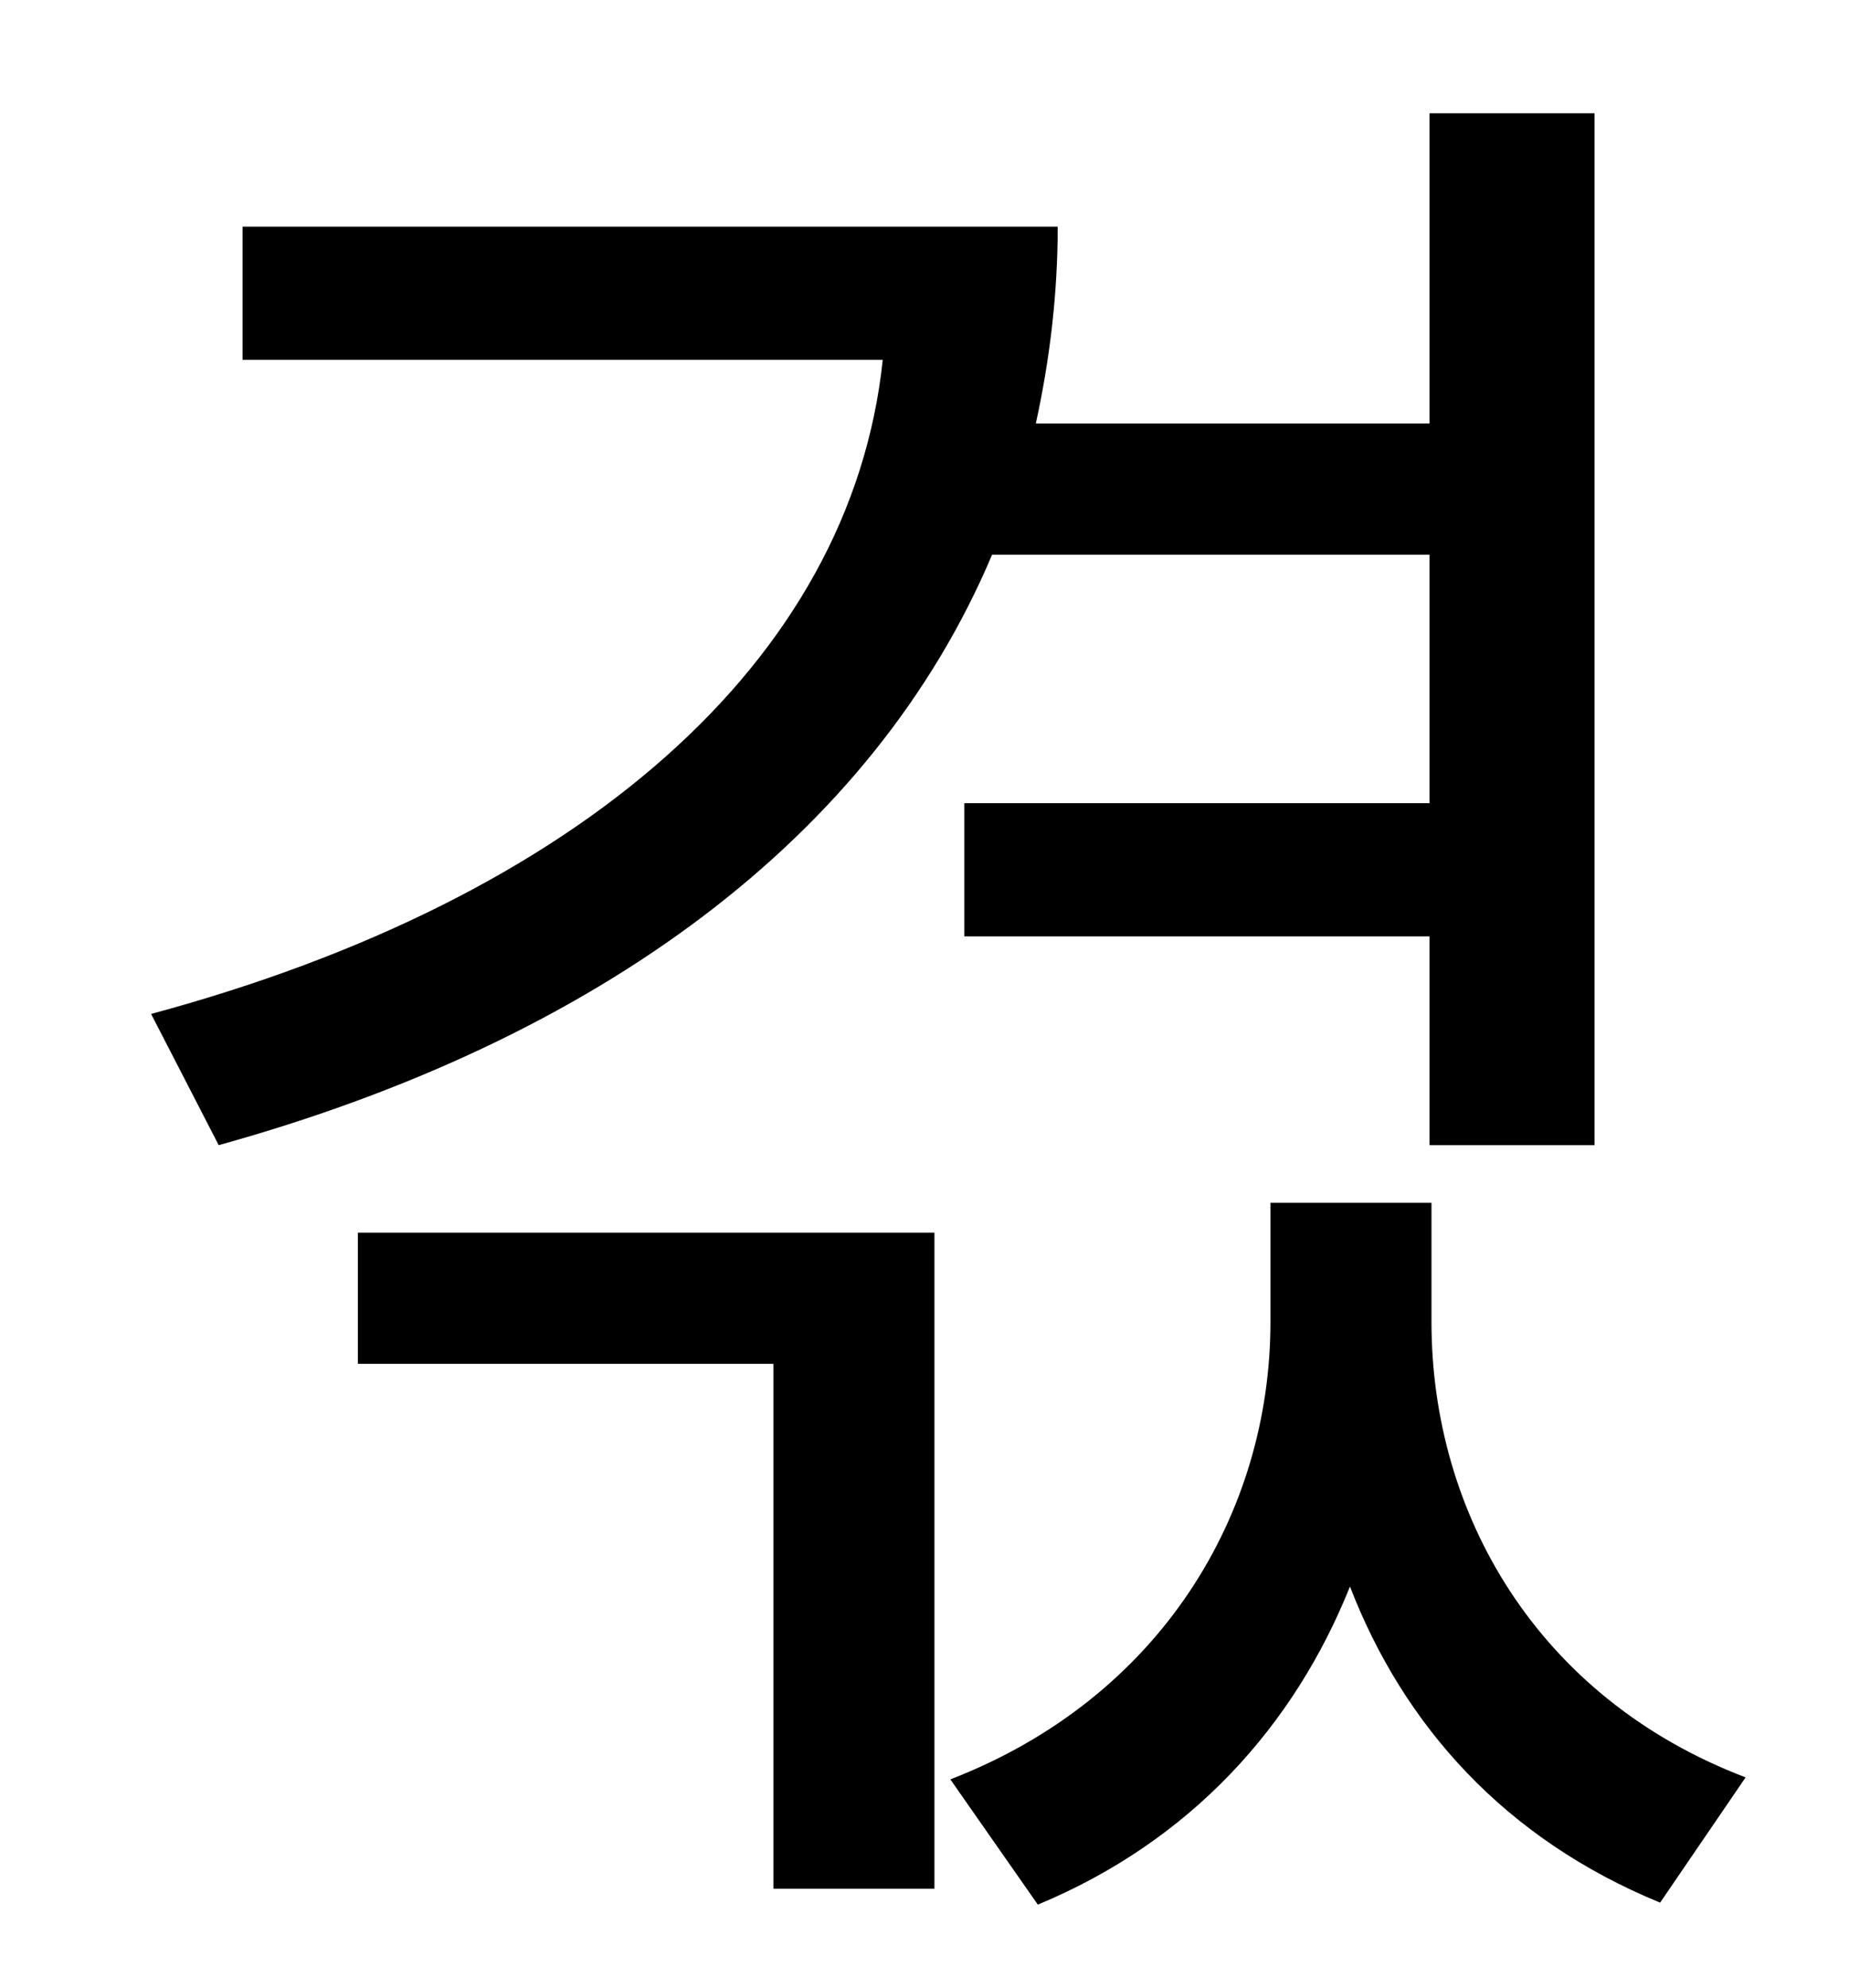 <?xml version="1.0" standalone="no"?>
<!DOCTYPE svg PUBLIC "-//W3C//DTD SVG 1.1//EN" "http://www.w3.org/Graphics/SVG/1.1/DTD/svg11.dtd" >
<svg xmlns="http://www.w3.org/2000/svg" xmlns:xlink="http://www.w3.org/1999/xlink" version="1.1" viewBox="-10 0 930 1000">
   <path fill="currentColor"
d="M709 279h-220c-60 142 -198 244 -389 297l-34 -66c215 -58 352 -177 368 -329h-322v-67h410c0 34 -4 67 -11 99h198v-156h83v519h-83v-105h-234v-67h234v-125zM170 686v-66h290v330h-81v-264h-209zM710 605v60c0 96 53 189 158 229l-43 63c-78 -32 -129 -89 -156 -159
c-28 70 -80 128 -157 160l-44 -63c106 -41 161 -134 161 -230v-60h81z" />
</svg>
